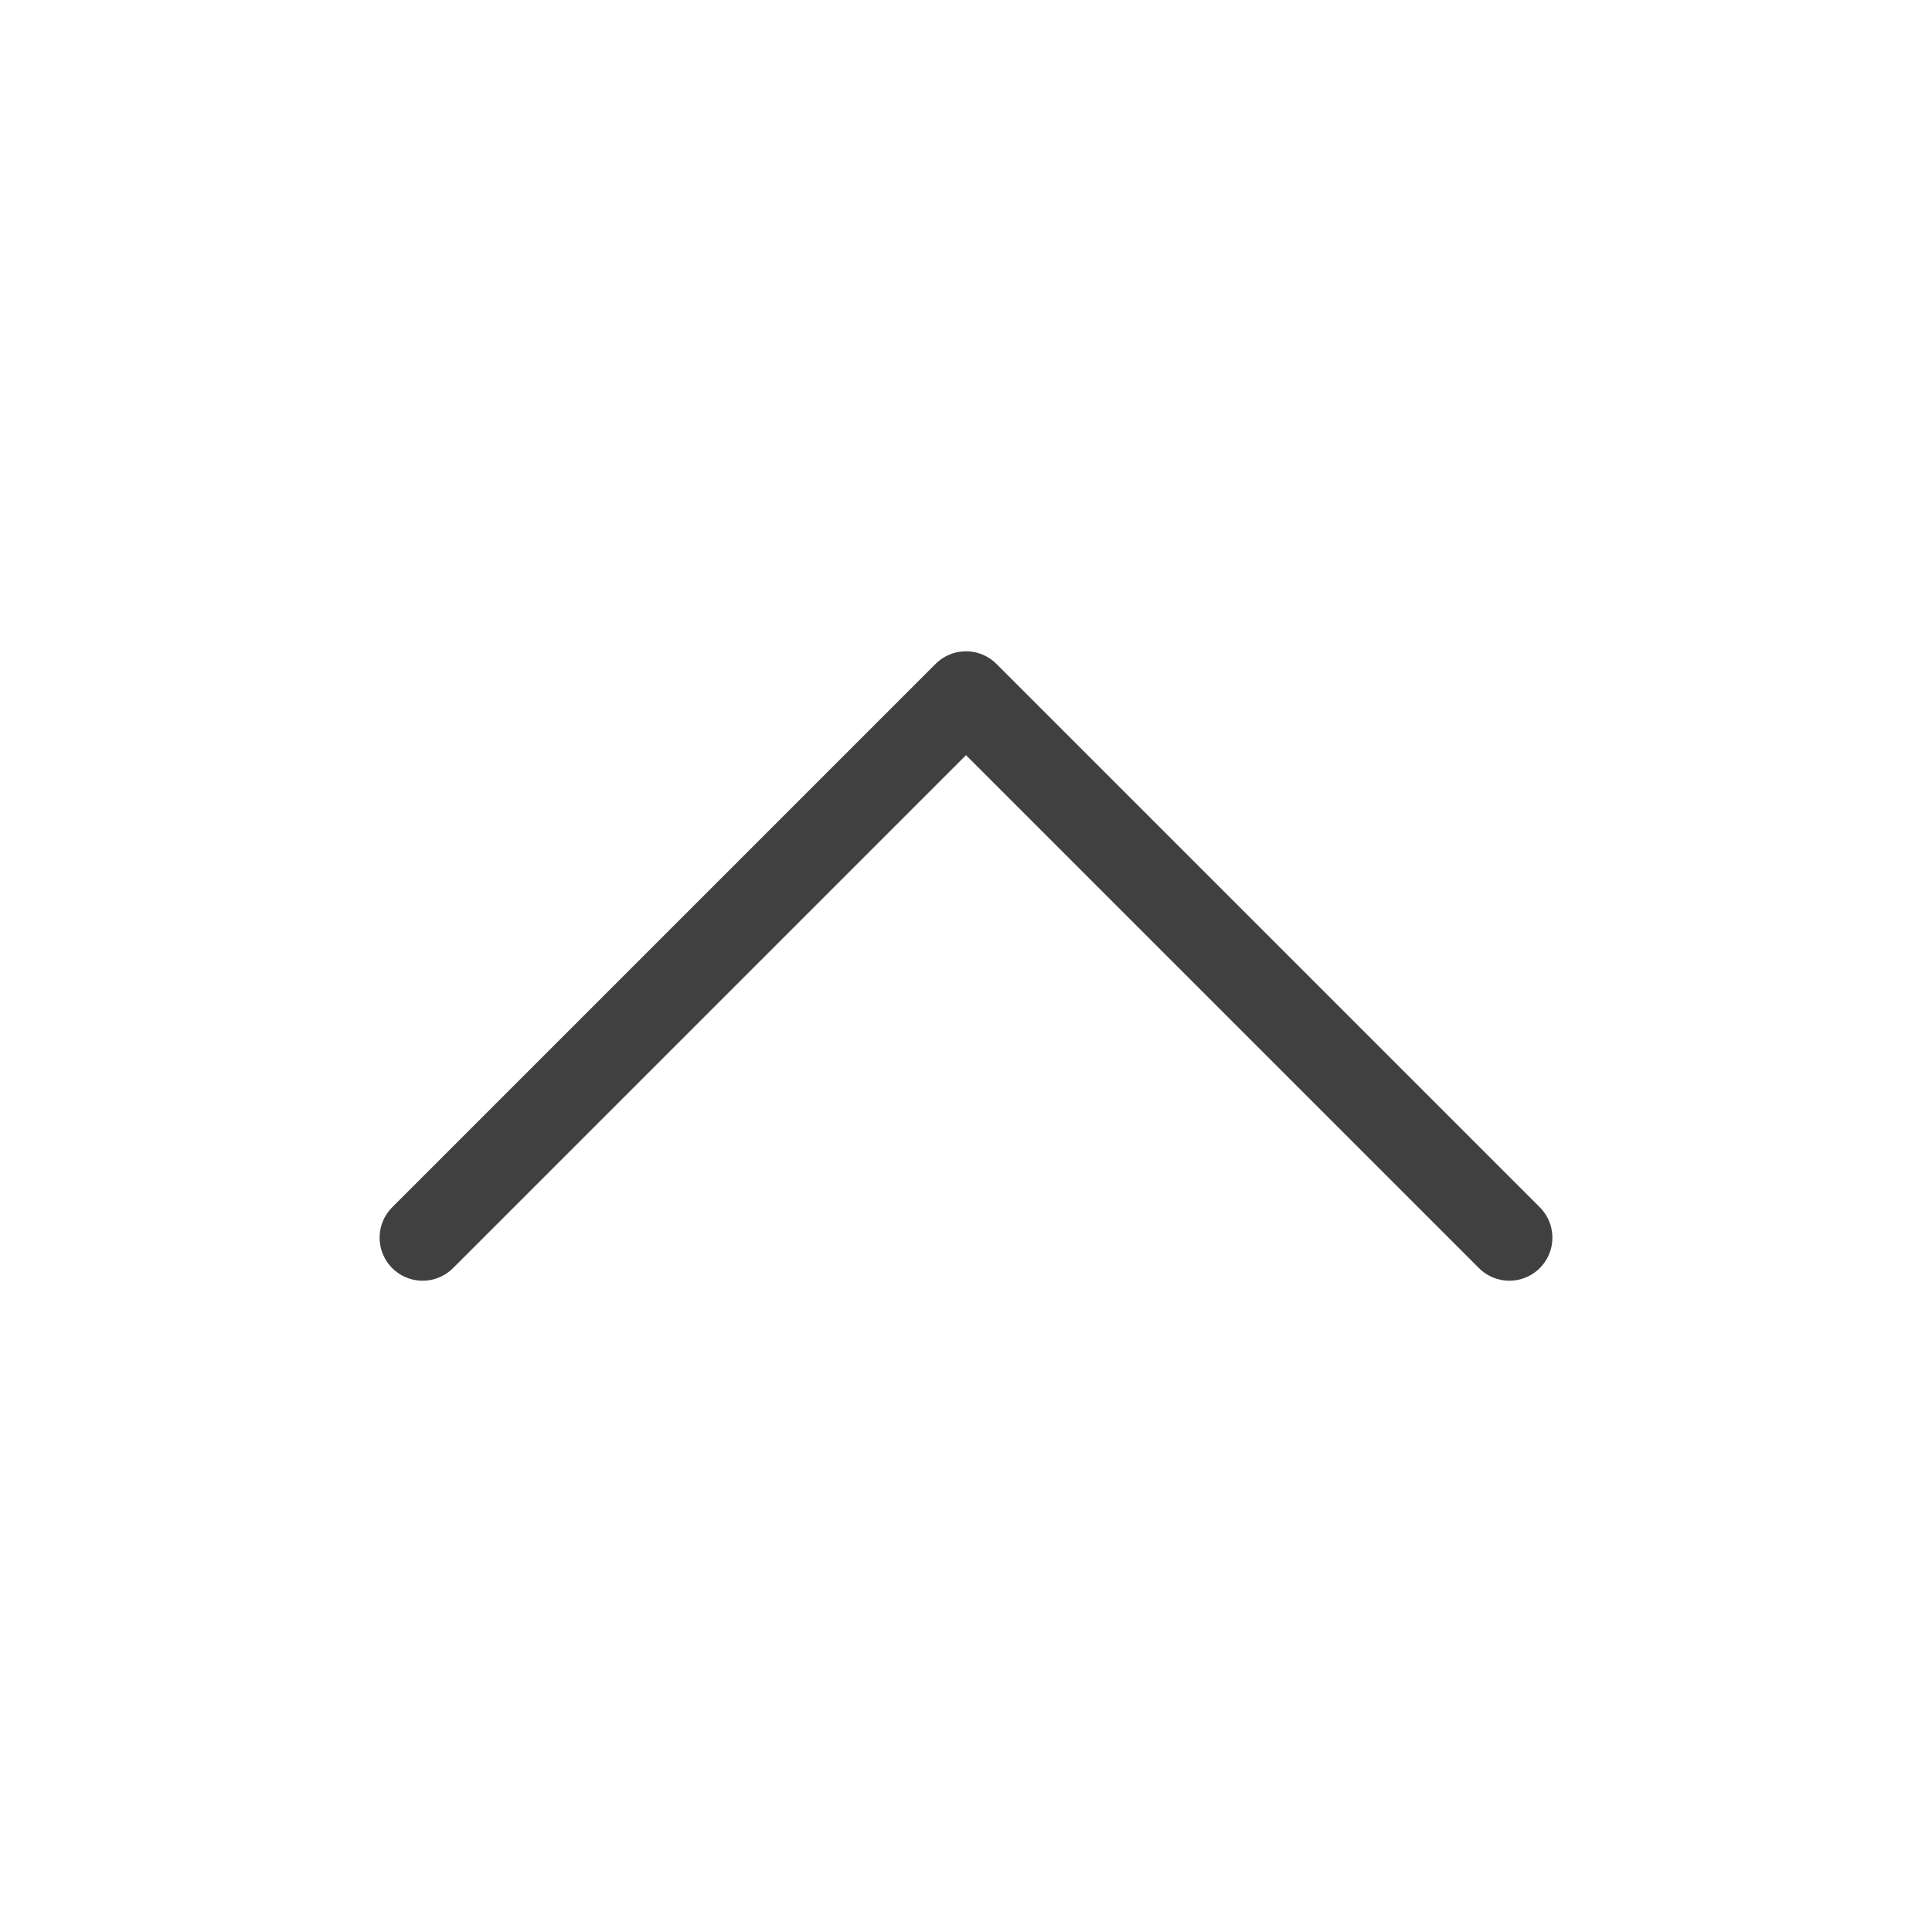 <svg width="40" height="40" viewBox="0 0 40 40" fill="none" xmlns="http://www.w3.org/2000/svg">
<path d="M31.25 25.625L20 14.375L8.75 25.625" stroke="#404040" stroke-width="1.781" stroke-linecap="round" stroke-linejoin="round"/>
</svg>
